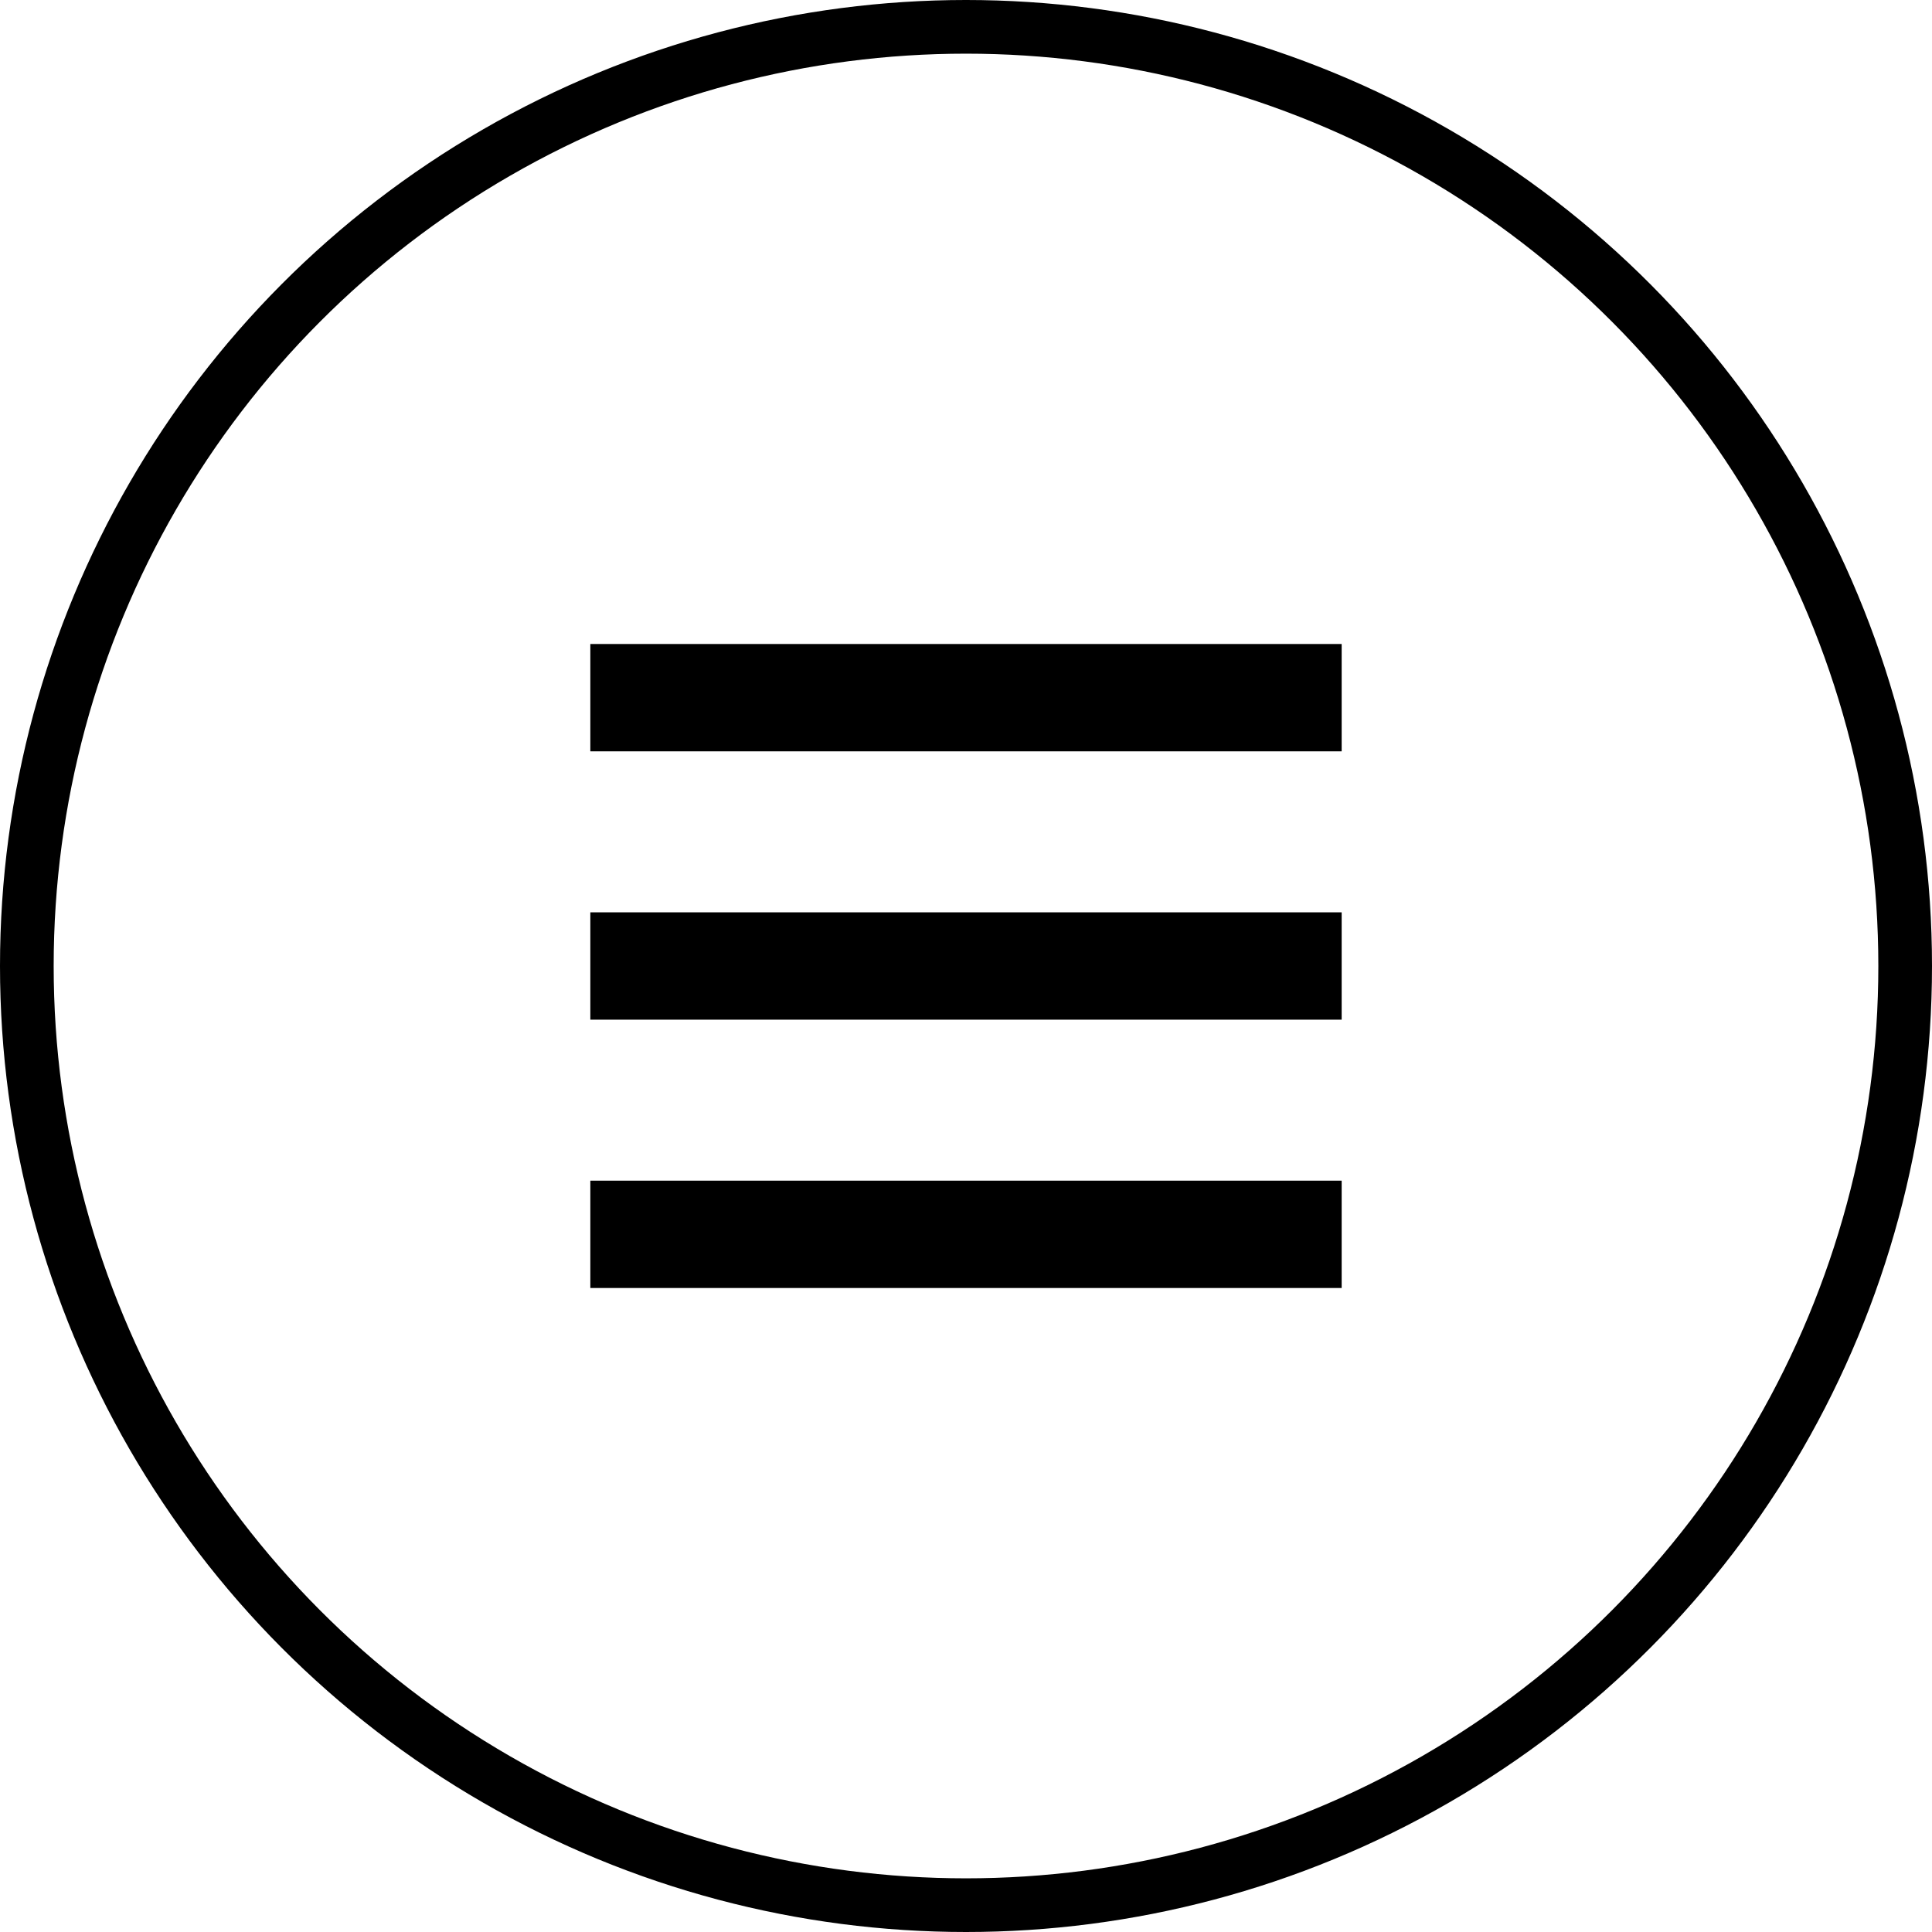 <svg xmlns="http://www.w3.org/2000/svg" width="36" height="36" viewBox="0 0 36 36">
    <defs>
        <style>
            .prefix__cls-2{fill:none;stroke:#000;stroke-width:2px}
        </style>
    </defs>
    <g id="prefix__그룹_907" data-name="그룹 907" transform="translate(-39 -64)">
        <g id="prefix__타원_70" data-name="타원 70" transform="translate(39 64)" style="stroke:#000;fill:none">
            <circle cx="18" cy="18" r="18" style="stroke:none"/>
            <circle cx="18" cy="18" r="17.5" style="fill:none"/>
        </g>
        <g id="prefix__그룹_906" data-name="그룹 906" transform="translate(.5 -.5)">
            <path id="prefix__선_135" d="M0 0L14 0" class="prefix__cls-2" data-name="선 135" transform="translate(49.5 77.5)"/>
            <path id="prefix__선_136" d="M0 0L14 0" class="prefix__cls-2" data-name="선 136" transform="translate(49.5 82.5)"/>
            <path id="prefix__선_137" d="M0 0L14 0" class="prefix__cls-2" data-name="선 137" transform="translate(49.5 87.5)"/>
        </g>
    </g>
</svg>
